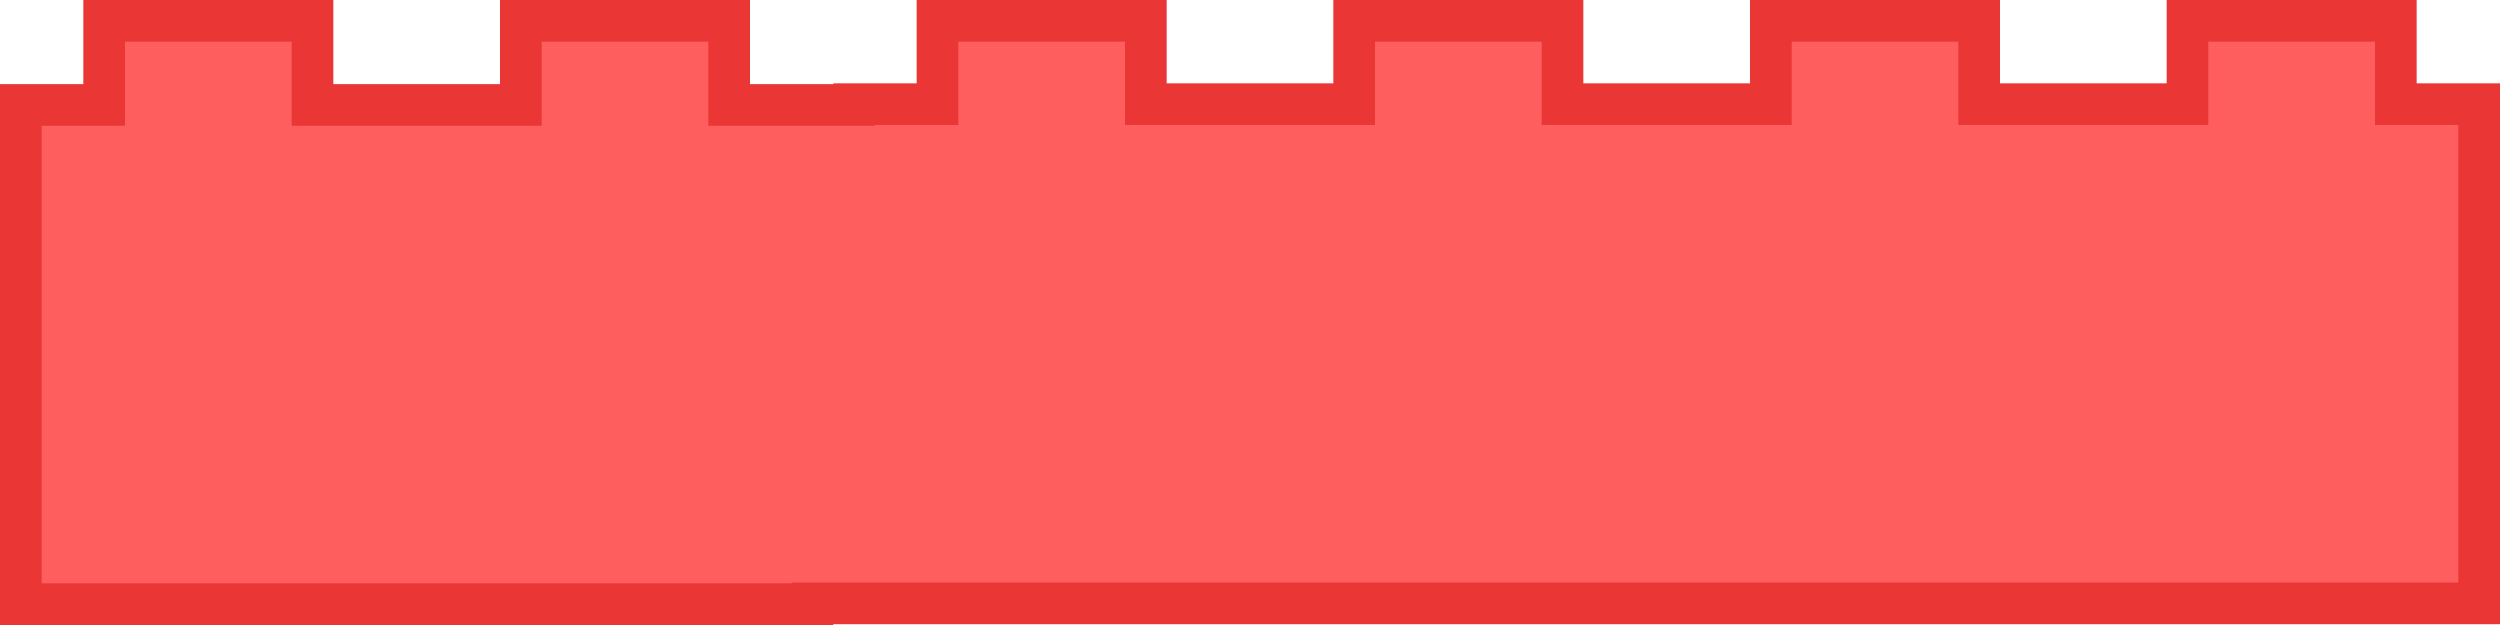 <?xml version="1.0" encoding="UTF-8"?>
<svg width="60px" height="15px" viewBox="0 0 60 15" version="1.1" xmlns="http://www.w3.org/2000/svg" xmlns:xlink="http://www.w3.org/1999/xlink">
    <!-- Generator: Sketch 51.2 (57519) - http://www.bohemiancoding.com/sketch -->
    <title>6/red</title>
    <desc>Created with Sketch.</desc>
    <defs></defs>
    <g id="6/red" stroke="none" stroke-width="1" fill="none" fill-rule="evenodd">
        <path d="M47.5,0.5 L42.5,0.5 L42.5,2.5 L37.5,2.5 L37.5,0.5 L32.5,0.5 L32.5,2.5 L27.5,2.5 L27.5,0.5 L22.5,0.5 L22.5,2.5 L20.5,2.5 L20.5,2.519 L17.5,2.519 L17.5,0.5 L12.5,0.5 L12.5,2.519 L7.5,2.519 L7.5,0.5 L2.5,0.5 L2.5,2.519 L0.5,2.519 L0.5,14.5 L19.5,14.5 L19.5,14.481 L59.5,14.481 L59.5,2.5 L57.5,2.5 L57.5,0.5 L52.5,0.5 L52.5,2.5 L47.5,2.5 L47.5,0.5 Z" id="Combined-Shape" stroke="#EB3636" fill="#FF5E5E"></path>
    </g>
</svg>